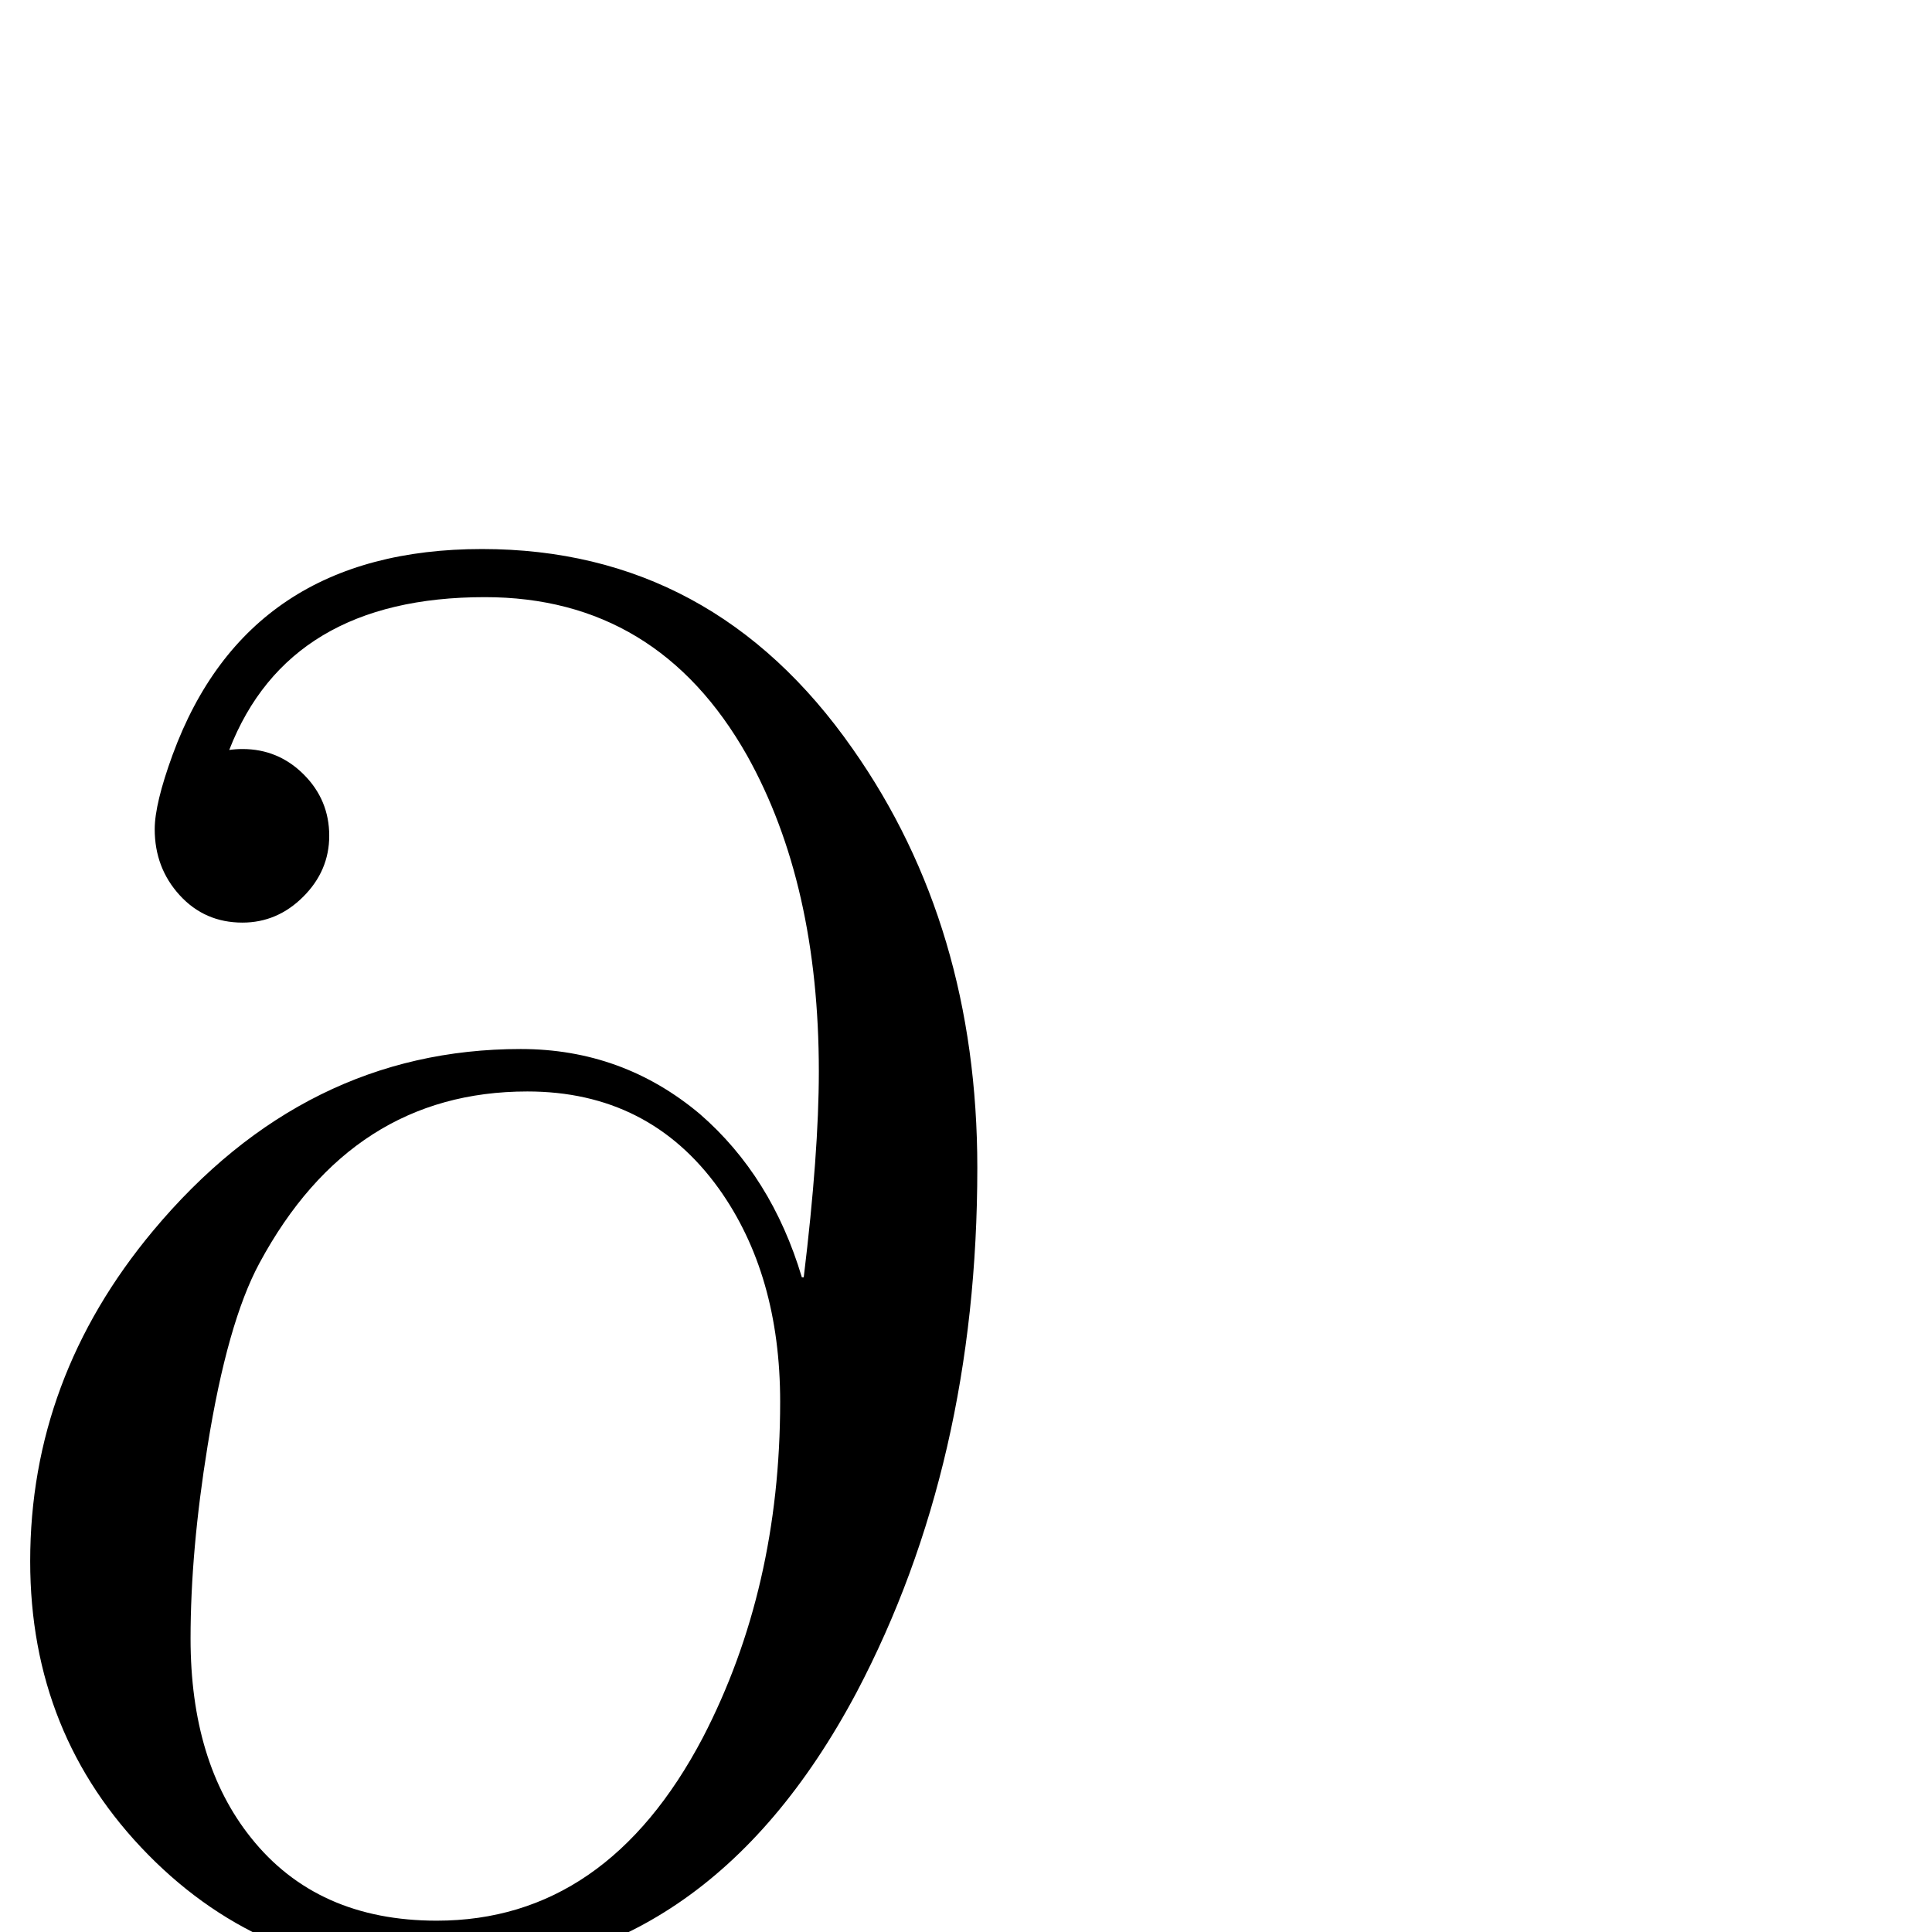 <?xml version="1.0" standalone="no"?>
<!DOCTYPE svg PUBLIC "-//W3C//DTD SVG 1.1//EN" "http://www.w3.org/Graphics/SVG/1.1/DTD/svg11.dtd" >
<svg viewBox="0 -442 2048 2048">
  <g transform="matrix(1 0 0 -1 0 1606)">
   <path fill="currentColor"
d="M1036 810q0 -313 -128 -556q-159 -299 -443 -299q-183 0 -308 127t-125 311q0 194 130 350q161 193 390 193q108 0 190 -69q76 -66 108 -173h2q16 132 16 218q0 199 -76 335q-95 168 -278 168q-208 0 -271 -162q7 1 14 1q38 0 65 -27t27 -65q0 -37 -27.5 -64.5
t-64.5 -27.5q-40 0 -66.5 29t-26.5 70q0 27 19 79q80 218 328 218q245 0 393 -212q132 -188 132 -444zM827 562q0 135 -65 226q-74 103 -203 103q-186 0 -284 -182q-34 -63 -55 -194q-18 -111 -18 -204q0 -131 64 -211q70 -88 197 -88q180 0 282 194q82 158 82 356z" />
  </g>

</svg>
